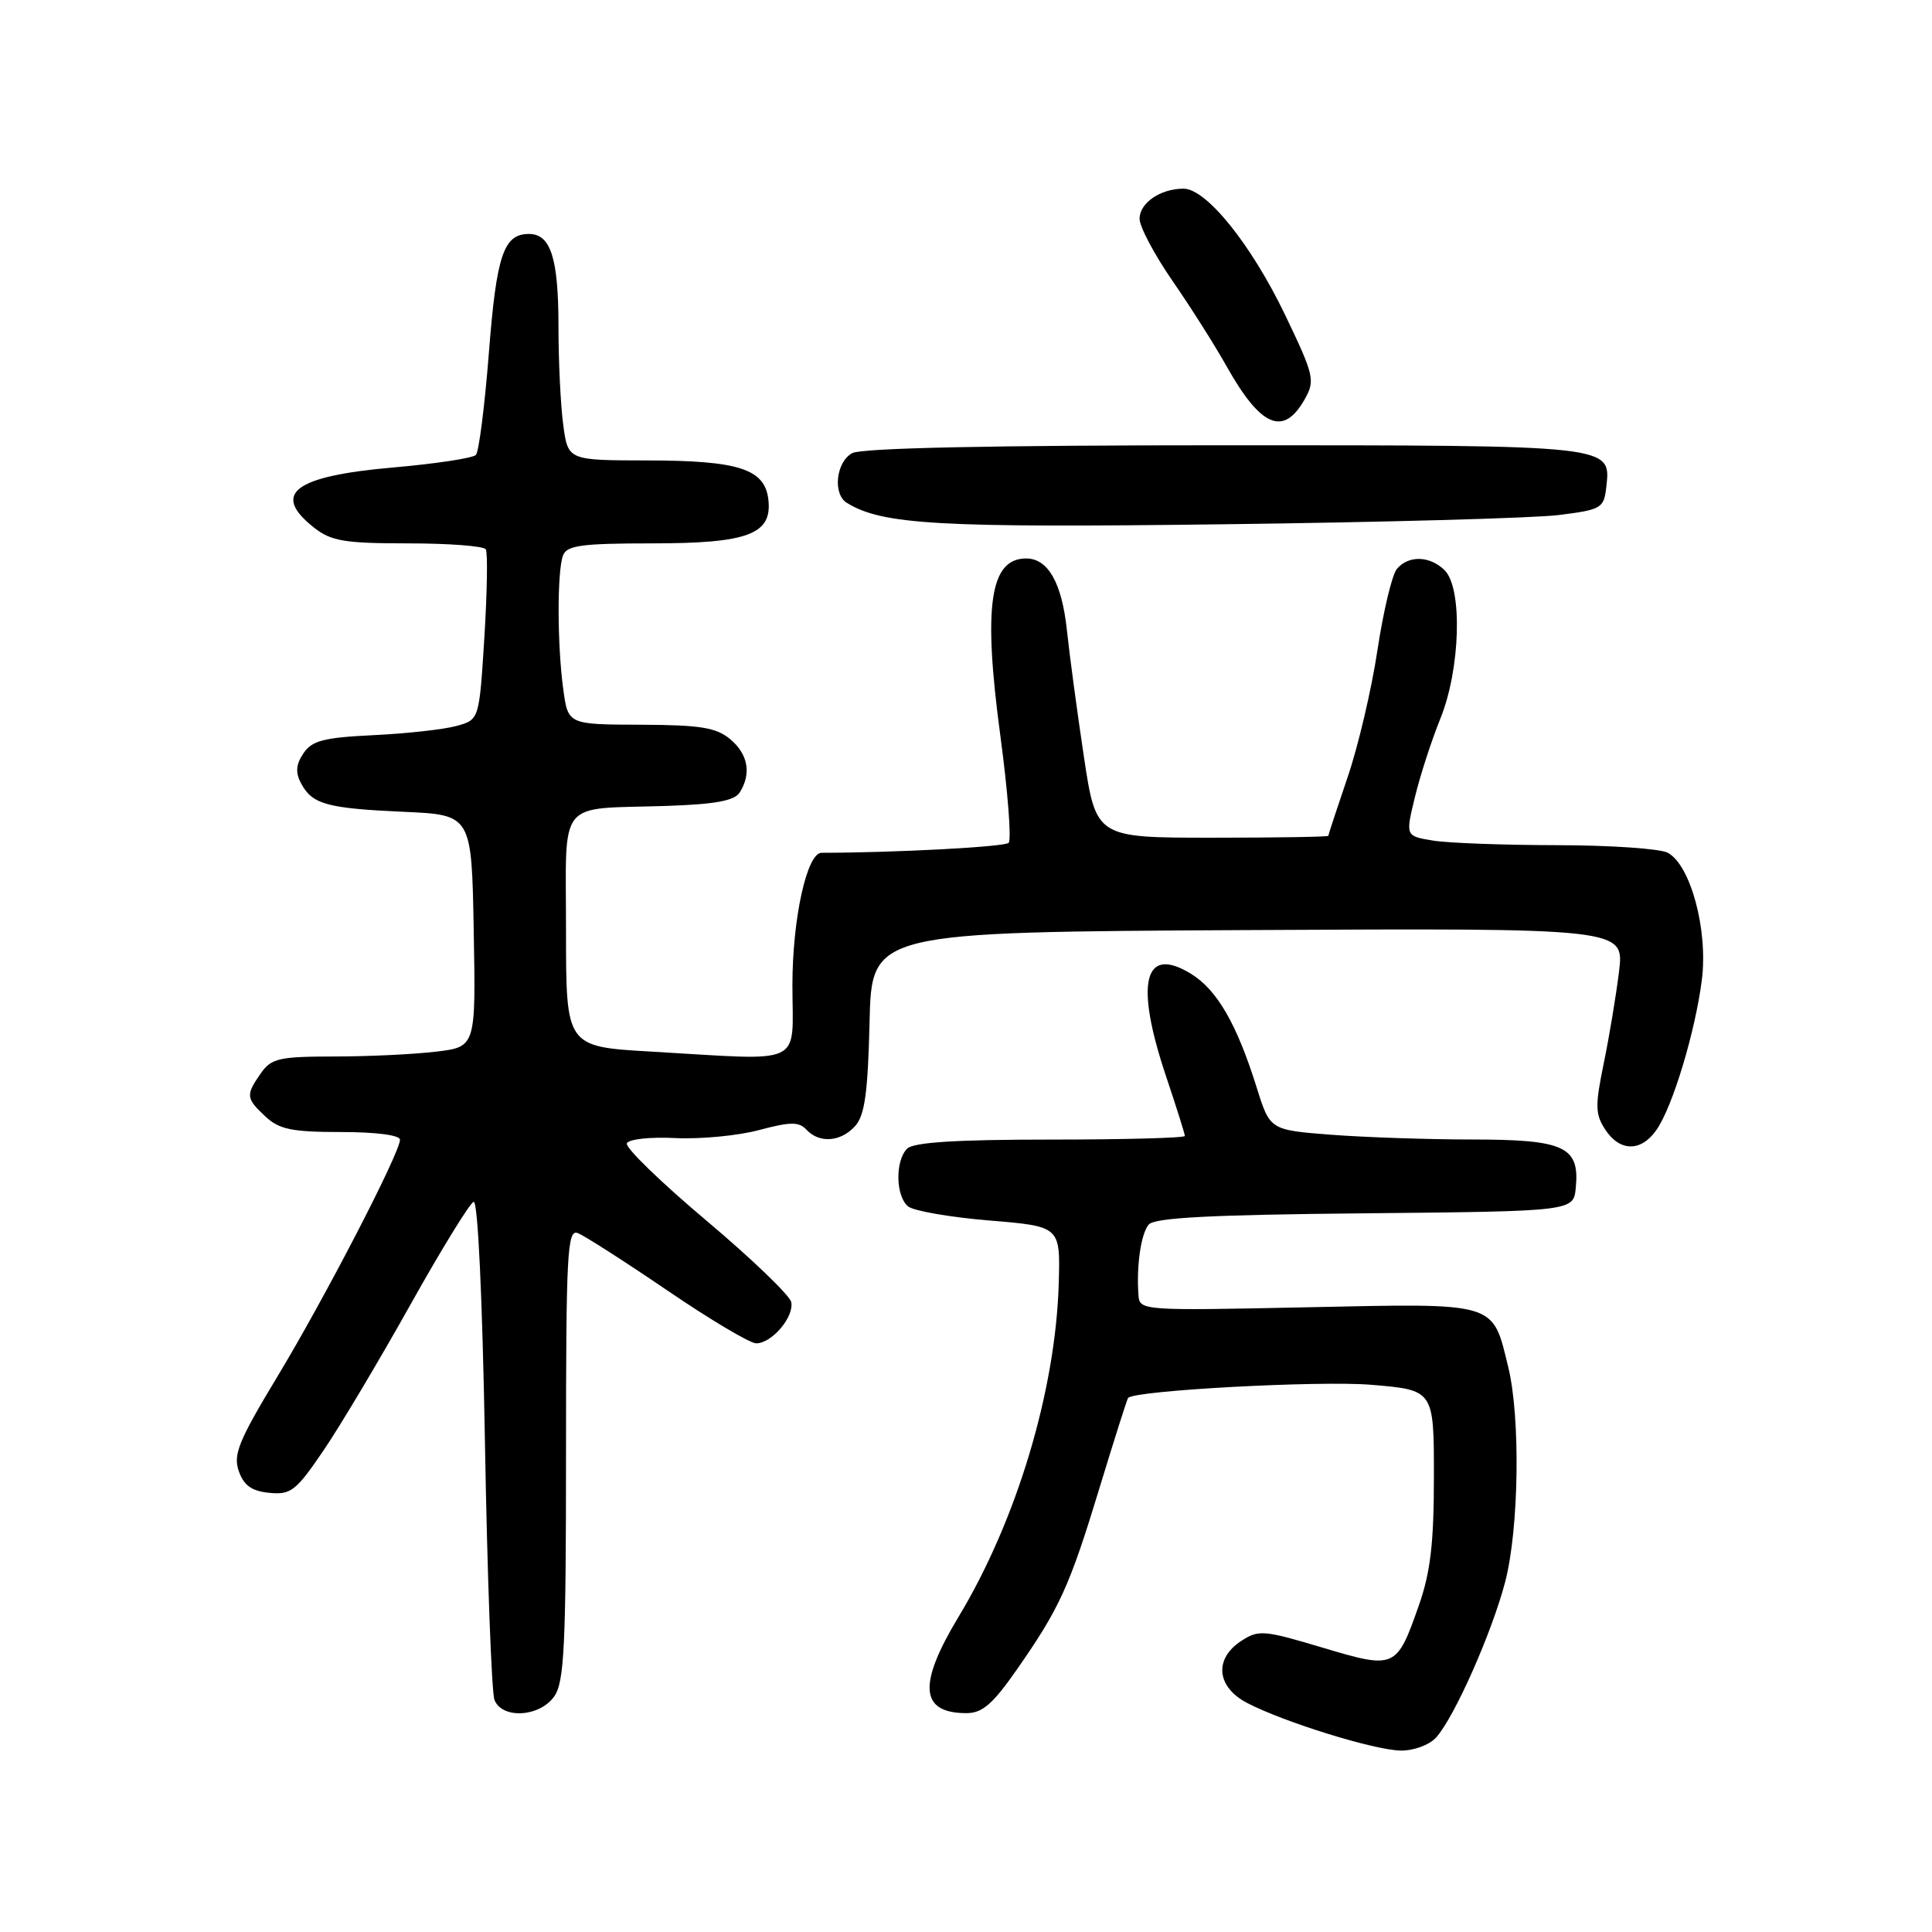 <?xml version="1.0" encoding="UTF-8" standalone="no"?>
<!DOCTYPE svg PUBLIC "-//W3C//DTD SVG 1.1//EN" "http://www.w3.org/Graphics/SVG/1.1/DTD/svg11.dtd" >
<svg xmlns="http://www.w3.org/2000/svg" xmlns:xlink="http://www.w3.org/1999/xlink" version="1.1" viewBox="0 0 256 256">
 <g >
 <path fill="currentColor"
d=" M 190.29 230.23 C 192.72 227.55 197.73 216.23 199.46 209.54 C 201.27 202.53 201.48 187.85 199.86 181.19 C 197.73 172.43 198.58 172.69 173.25 173.22 C 151.22 173.68 151.00 173.67 150.85 171.59 C 150.57 167.71 151.18 163.51 152.20 162.27 C 152.95 161.35 160.42 160.96 180.86 160.77 C 208.50 160.50 208.50 160.50 208.80 157.38 C 209.33 151.95 207.31 151.00 195.18 150.99 C 189.31 150.99 180.85 150.70 176.39 150.36 C 168.28 149.73 168.28 149.73 166.52 144.11 C 163.86 135.62 161.25 131.12 157.76 129.00 C 151.56 125.23 150.36 130.25 154.50 142.59 C 155.88 146.69 157.00 150.26 157.00 150.52 C 157.00 150.78 148.99 151.00 139.20 151.00 C 126.69 151.00 121.04 151.36 120.20 152.20 C 118.60 153.80 118.67 158.48 120.32 159.85 C 121.04 160.45 125.88 161.29 131.07 161.72 C 140.50 162.50 140.50 162.50 140.29 170.00 C 139.89 184.24 134.72 201.47 127.00 214.26 C 121.59 223.23 121.90 227.00 128.06 227.00 C 130.16 227.00 131.55 225.80 134.72 221.25 C 140.43 213.06 141.70 210.27 145.69 197.16 C 147.64 190.75 149.35 185.38 149.48 185.23 C 150.33 184.24 174.83 182.92 181.67 183.49 C 190.00 184.18 190.00 184.18 190.00 195.61 C 190.00 204.49 189.55 208.33 188.00 212.74 C 185.06 221.12 184.87 221.20 175.21 218.31 C 167.45 215.99 166.76 215.93 164.46 217.44 C 160.84 219.81 161.19 223.53 165.25 225.65 C 170.14 228.20 182.09 231.90 185.60 231.96 C 187.33 231.98 189.39 231.22 190.29 230.23 Z  M 73.44 224.78 C 74.77 222.89 75.00 218.10 75.00 192.67 C 75.00 165.98 75.17 162.85 76.56 163.39 C 77.42 163.72 82.76 167.14 88.42 170.99 C 94.08 174.85 99.38 178.00 100.20 178.00 C 102.27 178.00 105.25 174.49 104.84 172.53 C 104.65 171.64 99.58 166.77 93.56 161.70 C 87.55 156.64 82.82 152.05 83.06 151.50 C 83.31 150.94 86.16 150.63 89.50 150.80 C 92.80 150.96 97.78 150.49 100.57 149.74 C 104.74 148.63 105.85 148.62 106.86 149.69 C 108.57 151.53 111.40 151.32 113.31 149.21 C 114.58 147.81 115.00 144.79 115.22 135.46 C 115.50 123.50 115.50 123.50 165.37 123.24 C 215.23 122.98 215.23 122.98 214.53 128.74 C 214.14 131.91 213.23 137.39 212.50 140.92 C 211.35 146.51 211.37 147.64 212.70 149.67 C 214.63 152.62 217.43 152.65 219.47 149.75 C 221.62 146.71 224.64 136.69 225.51 129.79 C 226.33 123.22 224.01 114.61 220.98 112.99 C 219.96 112.45 213.36 112.00 206.32 111.99 C 199.27 111.98 191.86 111.71 189.87 111.38 C 186.23 110.78 186.23 110.78 187.48 105.64 C 188.16 102.81 189.68 98.12 190.86 95.21 C 193.51 88.66 193.82 77.96 191.43 75.57 C 189.48 73.63 186.62 73.55 185.09 75.39 C 184.45 76.16 183.30 81.00 182.52 86.14 C 181.75 91.29 179.97 98.88 178.56 103.00 C 177.16 107.12 176.01 110.61 176.01 110.75 C 176.00 110.89 169.08 111.00 160.62 111.00 C 145.24 111.00 145.24 111.00 143.62 100.25 C 142.73 94.34 141.72 86.80 141.37 83.50 C 140.70 77.22 138.87 74.00 135.97 74.00 C 131.16 74.00 130.24 80.30 132.55 97.48 C 133.55 104.90 134.04 111.29 133.65 111.68 C 133.12 112.22 118.54 112.99 108.86 113.00 C 106.92 113.00 105.00 121.72 105.00 130.52 C 105.00 141.44 106.92 140.53 86.25 139.34 C 75.00 138.69 75.00 138.69 75.00 123.37 C 75.00 105.57 73.65 107.26 88.29 106.79 C 94.77 106.57 97.32 106.11 98.02 105.00 C 99.59 102.51 99.13 99.93 96.75 97.94 C 94.90 96.40 92.79 96.06 84.89 96.03 C 75.27 96.00 75.27 96.00 74.64 91.36 C 73.83 85.48 73.81 75.65 74.61 73.58 C 75.11 72.27 77.12 72.00 86.38 72.00 C 99.14 72.00 102.35 70.79 101.81 66.18 C 101.34 62.15 97.90 61.03 85.89 61.01 C 75.27 61.00 75.27 61.00 74.64 56.36 C 74.29 53.81 74.00 47.93 74.00 43.29 C 74.00 34.20 72.98 31.00 70.09 31.00 C 66.73 31.00 65.79 33.78 64.78 46.74 C 64.23 53.76 63.46 59.85 63.06 60.28 C 62.67 60.70 57.75 61.45 52.13 61.94 C 38.94 63.09 35.89 65.41 41.63 69.93 C 43.89 71.70 45.67 72.00 54.08 72.00 C 59.47 72.00 64.10 72.35 64.37 72.79 C 64.64 73.22 64.55 78.48 64.18 84.47 C 63.50 95.36 63.50 95.36 60.50 96.19 C 58.85 96.65 53.91 97.20 49.52 97.41 C 42.87 97.73 41.32 98.14 40.20 99.83 C 39.21 101.31 39.13 102.38 39.90 103.81 C 41.38 106.58 43.31 107.11 53.50 107.57 C 62.50 107.97 62.50 107.97 62.77 123.34 C 63.05 138.72 63.05 138.72 57.77 139.35 C 54.87 139.70 48.81 139.99 44.31 139.99 C 36.98 140.00 35.95 140.23 34.56 142.22 C 32.54 145.11 32.58 145.53 35.19 147.96 C 37.00 149.65 38.71 150.00 45.19 150.00 C 49.82 150.00 53.00 150.41 53.00 151.02 C 53.00 152.75 43.04 172.00 36.74 182.43 C 31.64 190.88 30.87 192.74 31.64 194.93 C 32.31 196.84 33.35 197.58 35.69 197.81 C 38.55 198.09 39.23 197.55 42.89 192.16 C 45.11 188.89 50.28 180.21 54.38 172.88 C 58.48 165.55 62.25 159.42 62.76 159.25 C 63.32 159.06 63.92 171.92 64.26 191.22 C 64.57 208.97 65.14 224.29 65.52 225.25 C 66.54 227.82 71.52 227.52 73.44 224.78 Z  M 206.50 68.25 C 212.20 67.54 212.52 67.35 212.84 64.55 C 213.47 58.95 213.97 59.00 162.24 59.00 C 131.50 59.00 114.19 59.36 112.93 60.04 C 110.78 61.19 110.31 65.46 112.21 66.63 C 116.89 69.52 124.27 69.95 162.00 69.47 C 183.18 69.21 203.20 68.65 206.50 68.25 Z  M 172.90 52.87 C 174.28 50.41 174.12 49.73 170.29 41.74 C 165.80 32.39 159.85 25.00 156.82 25.00 C 153.76 25.00 151.00 26.89 151.00 28.99 C 151.00 30.04 152.96 33.74 155.35 37.20 C 157.75 40.67 160.97 45.75 162.51 48.50 C 167.07 56.63 170.08 57.89 172.90 52.87 Z "/>
</g>
</svg>